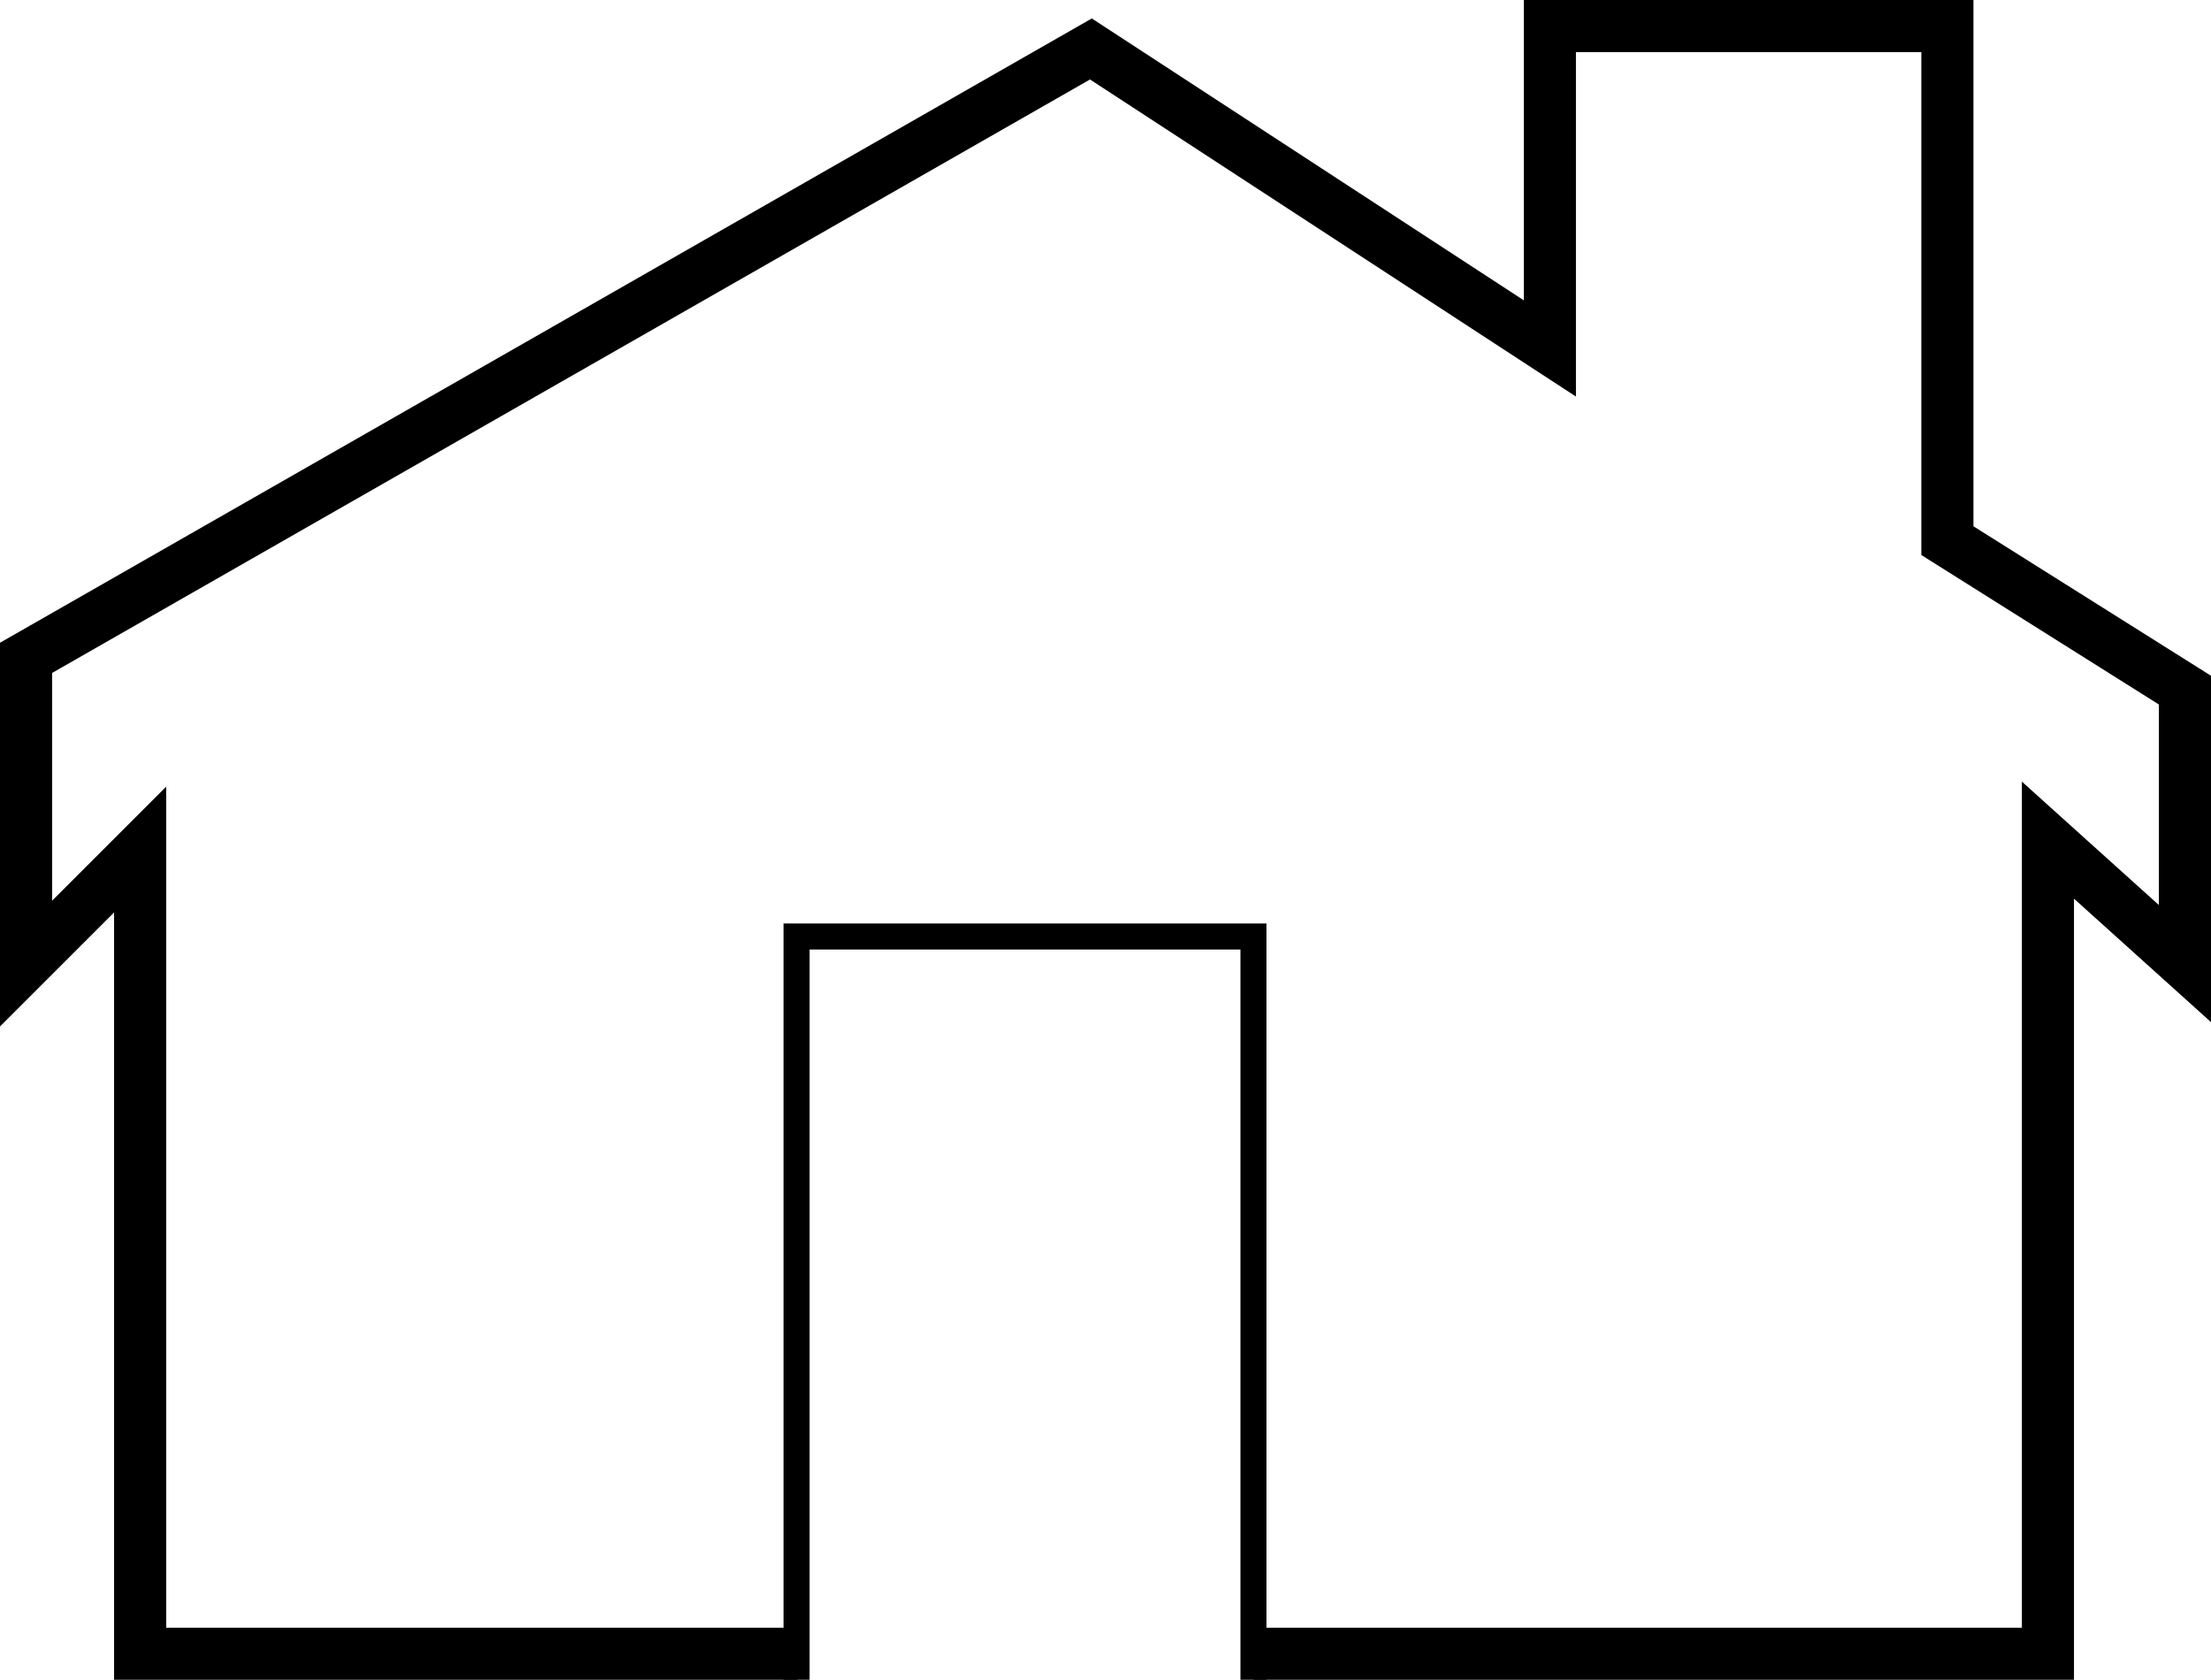 <svg xmlns="http://www.w3.org/2000/svg" viewBox="0 0 42.44 32.25"><title>ICONES_Fichier 17</title><g id="Calque_2" data-name="Calque 2"><g id="Calque_1-2" data-name="Calque 1"><polyline points="15.31 31.75 2.69 31.75 2.69 16.31 0.5 18.5 0.5 12.63 20.94 0.94 29.75 6.69 29.75 0.5 37.38 0.5 37.38 10.38 41.94 13.25 41.94 18.5 39.31 16.13 39.31 31.63 39.31 31.75 24.06 31.75" style="fill:none;stroke:#000;stroke-miterlimit:10"/><polyline points="24.06 32.25 24.06 17.98 15.29 17.98 15.29 32.25" style="fill:none;stroke:#000;stroke-miterlimit:10;stroke-width:0.5px"/></g></g></svg>